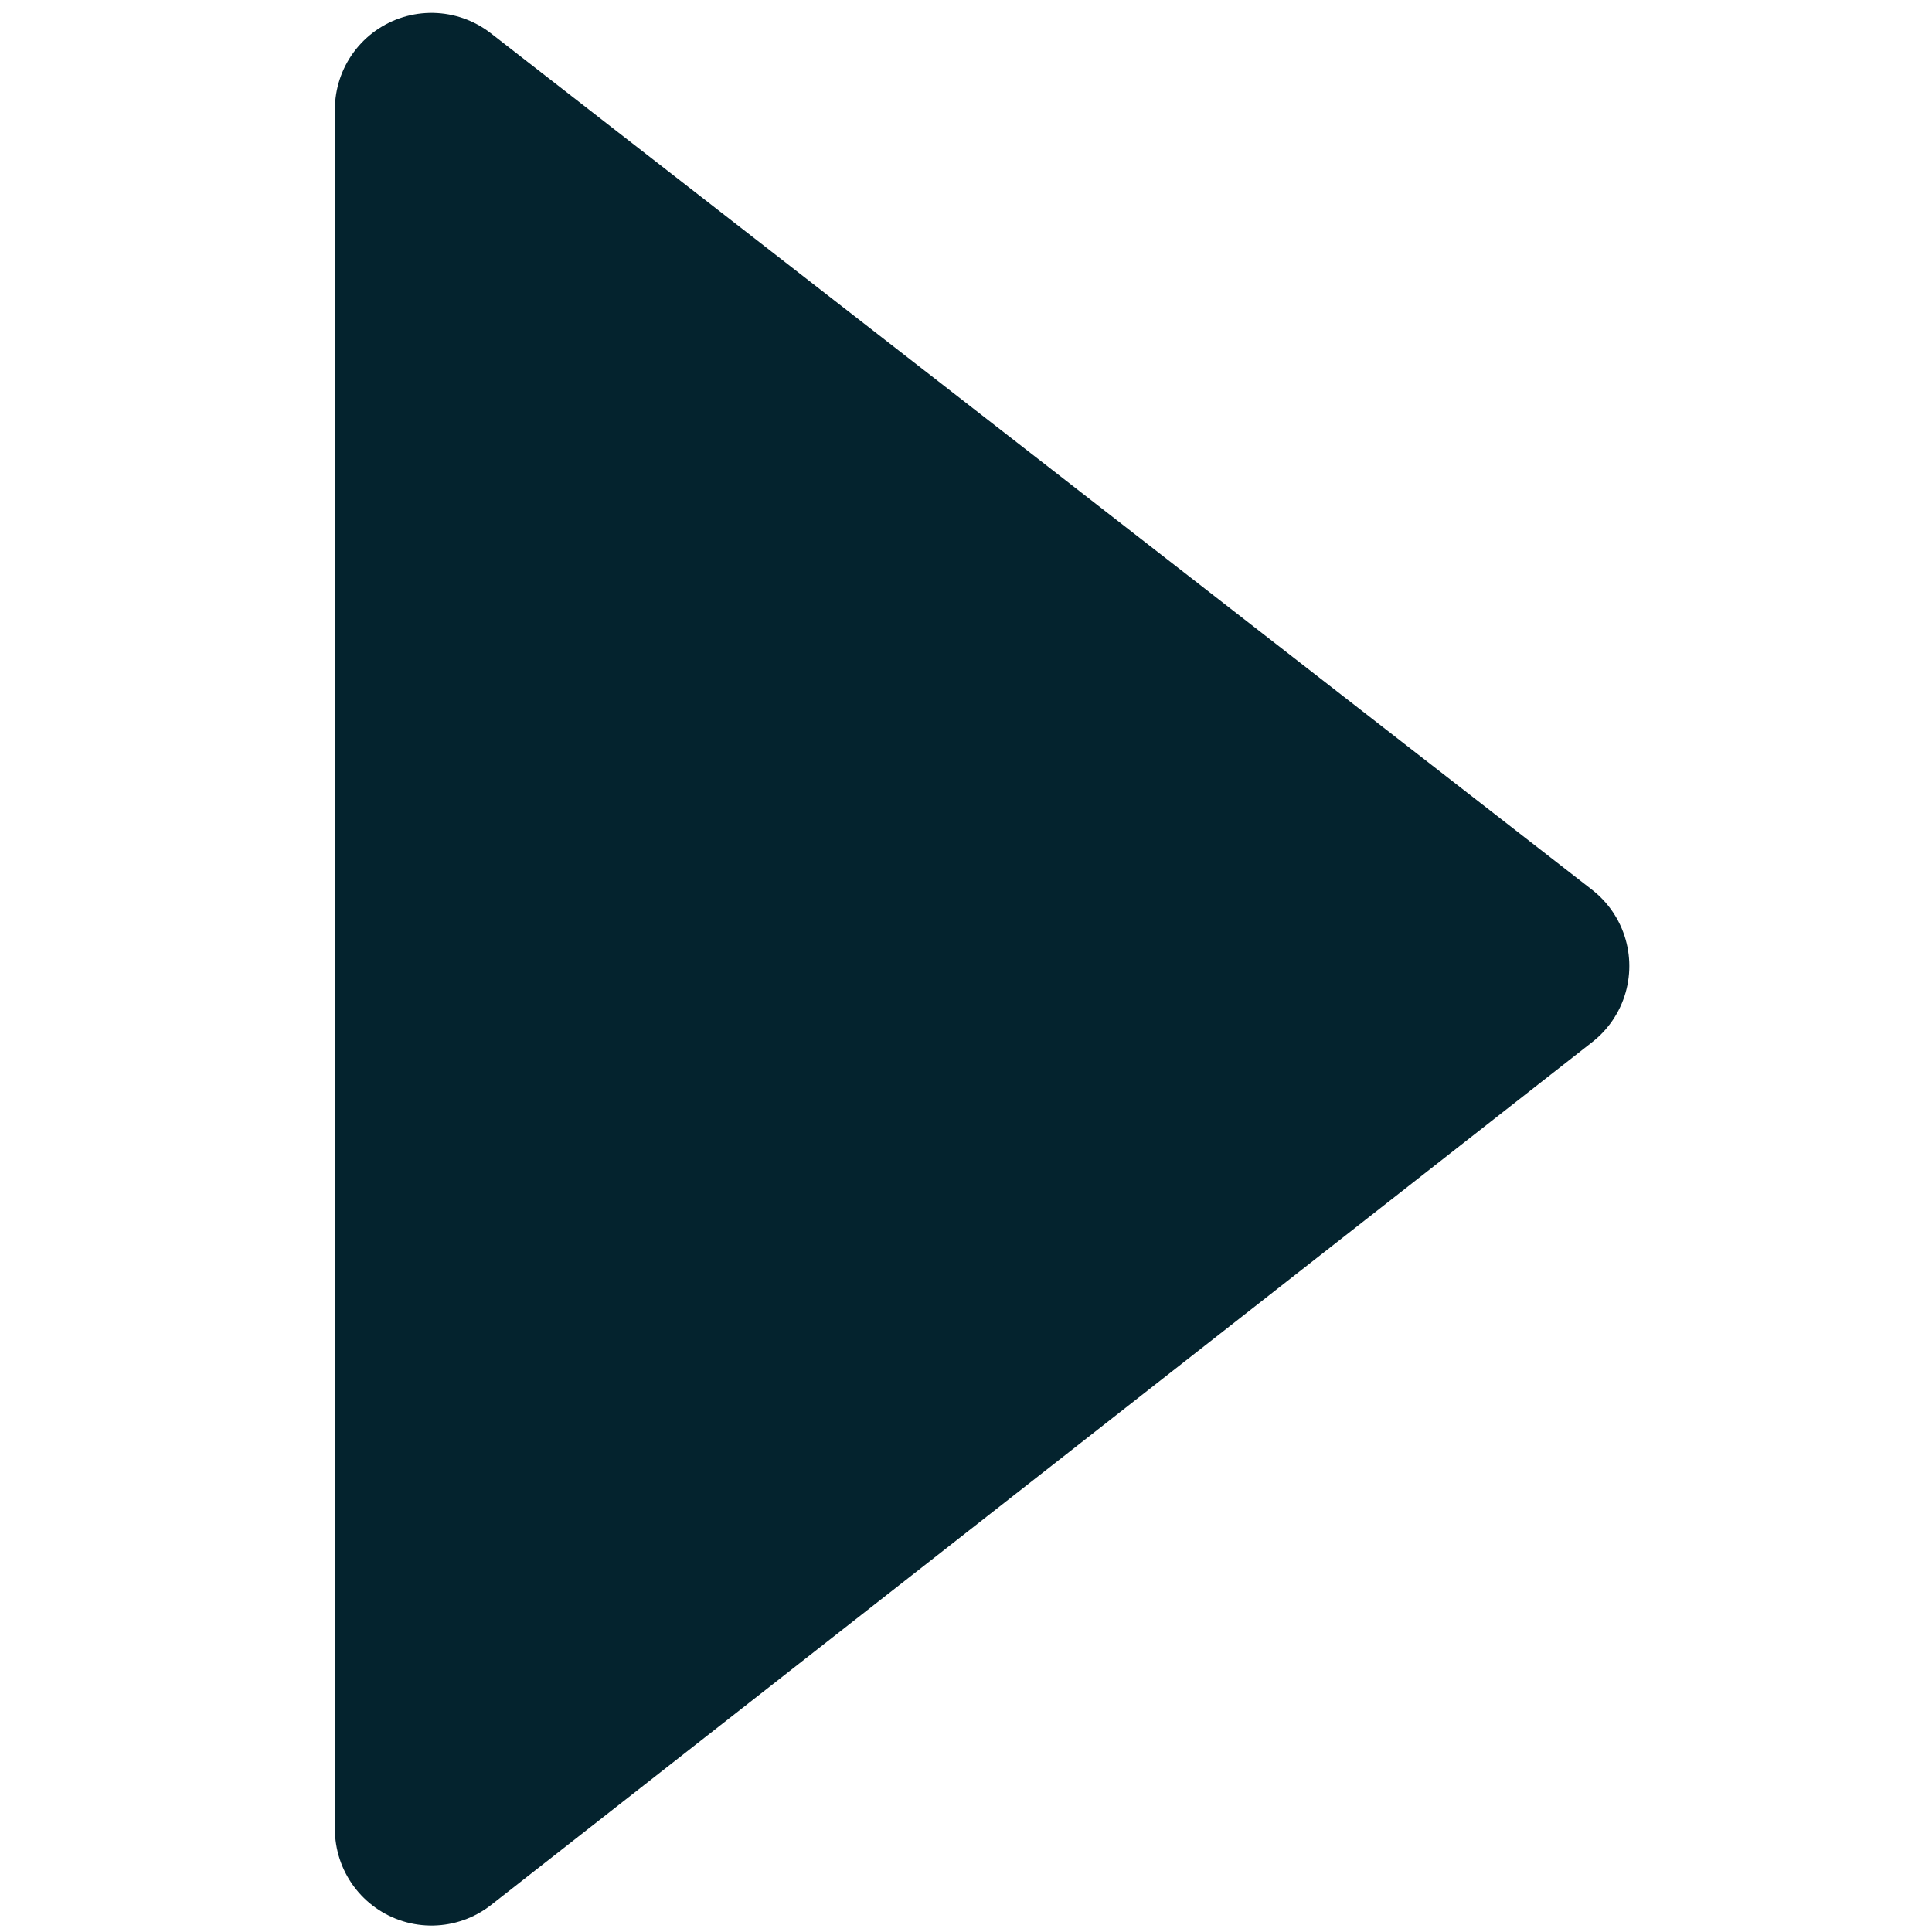 <?xml version="1.0" encoding="utf-8"?>
<!-- Generator: Adobe Illustrator 24.0.1, SVG Export Plug-In . SVG Version: 6.00 Build 0)  -->
<svg version="1.1" id="Layer_1" xmlns="http://www.w3.org/2000/svg" xmlns:xlink="http://www.w3.org/1999/xlink" x="0px" y="0px"
	 viewBox="0 0 30 30" style="enable-background:new 0 0 30 30;" xml:space="preserve">
<style type="text/css">
	.st0{fill:#04232e;stroke:#04232e;stroke-width:3;stroke-linecap:round;stroke-linejoin:round;}
</style>
<g id="Group_8" transform="translate(4 3)">
	<g>
		<g id="Group_7" transform="translate(-3 -2)">
			<path id="Path_2" class="st0" d="M22.8,14L5.7,0.7v26.7L22.8,14z"/>
		</g>
	</g>
</g>
</svg>
